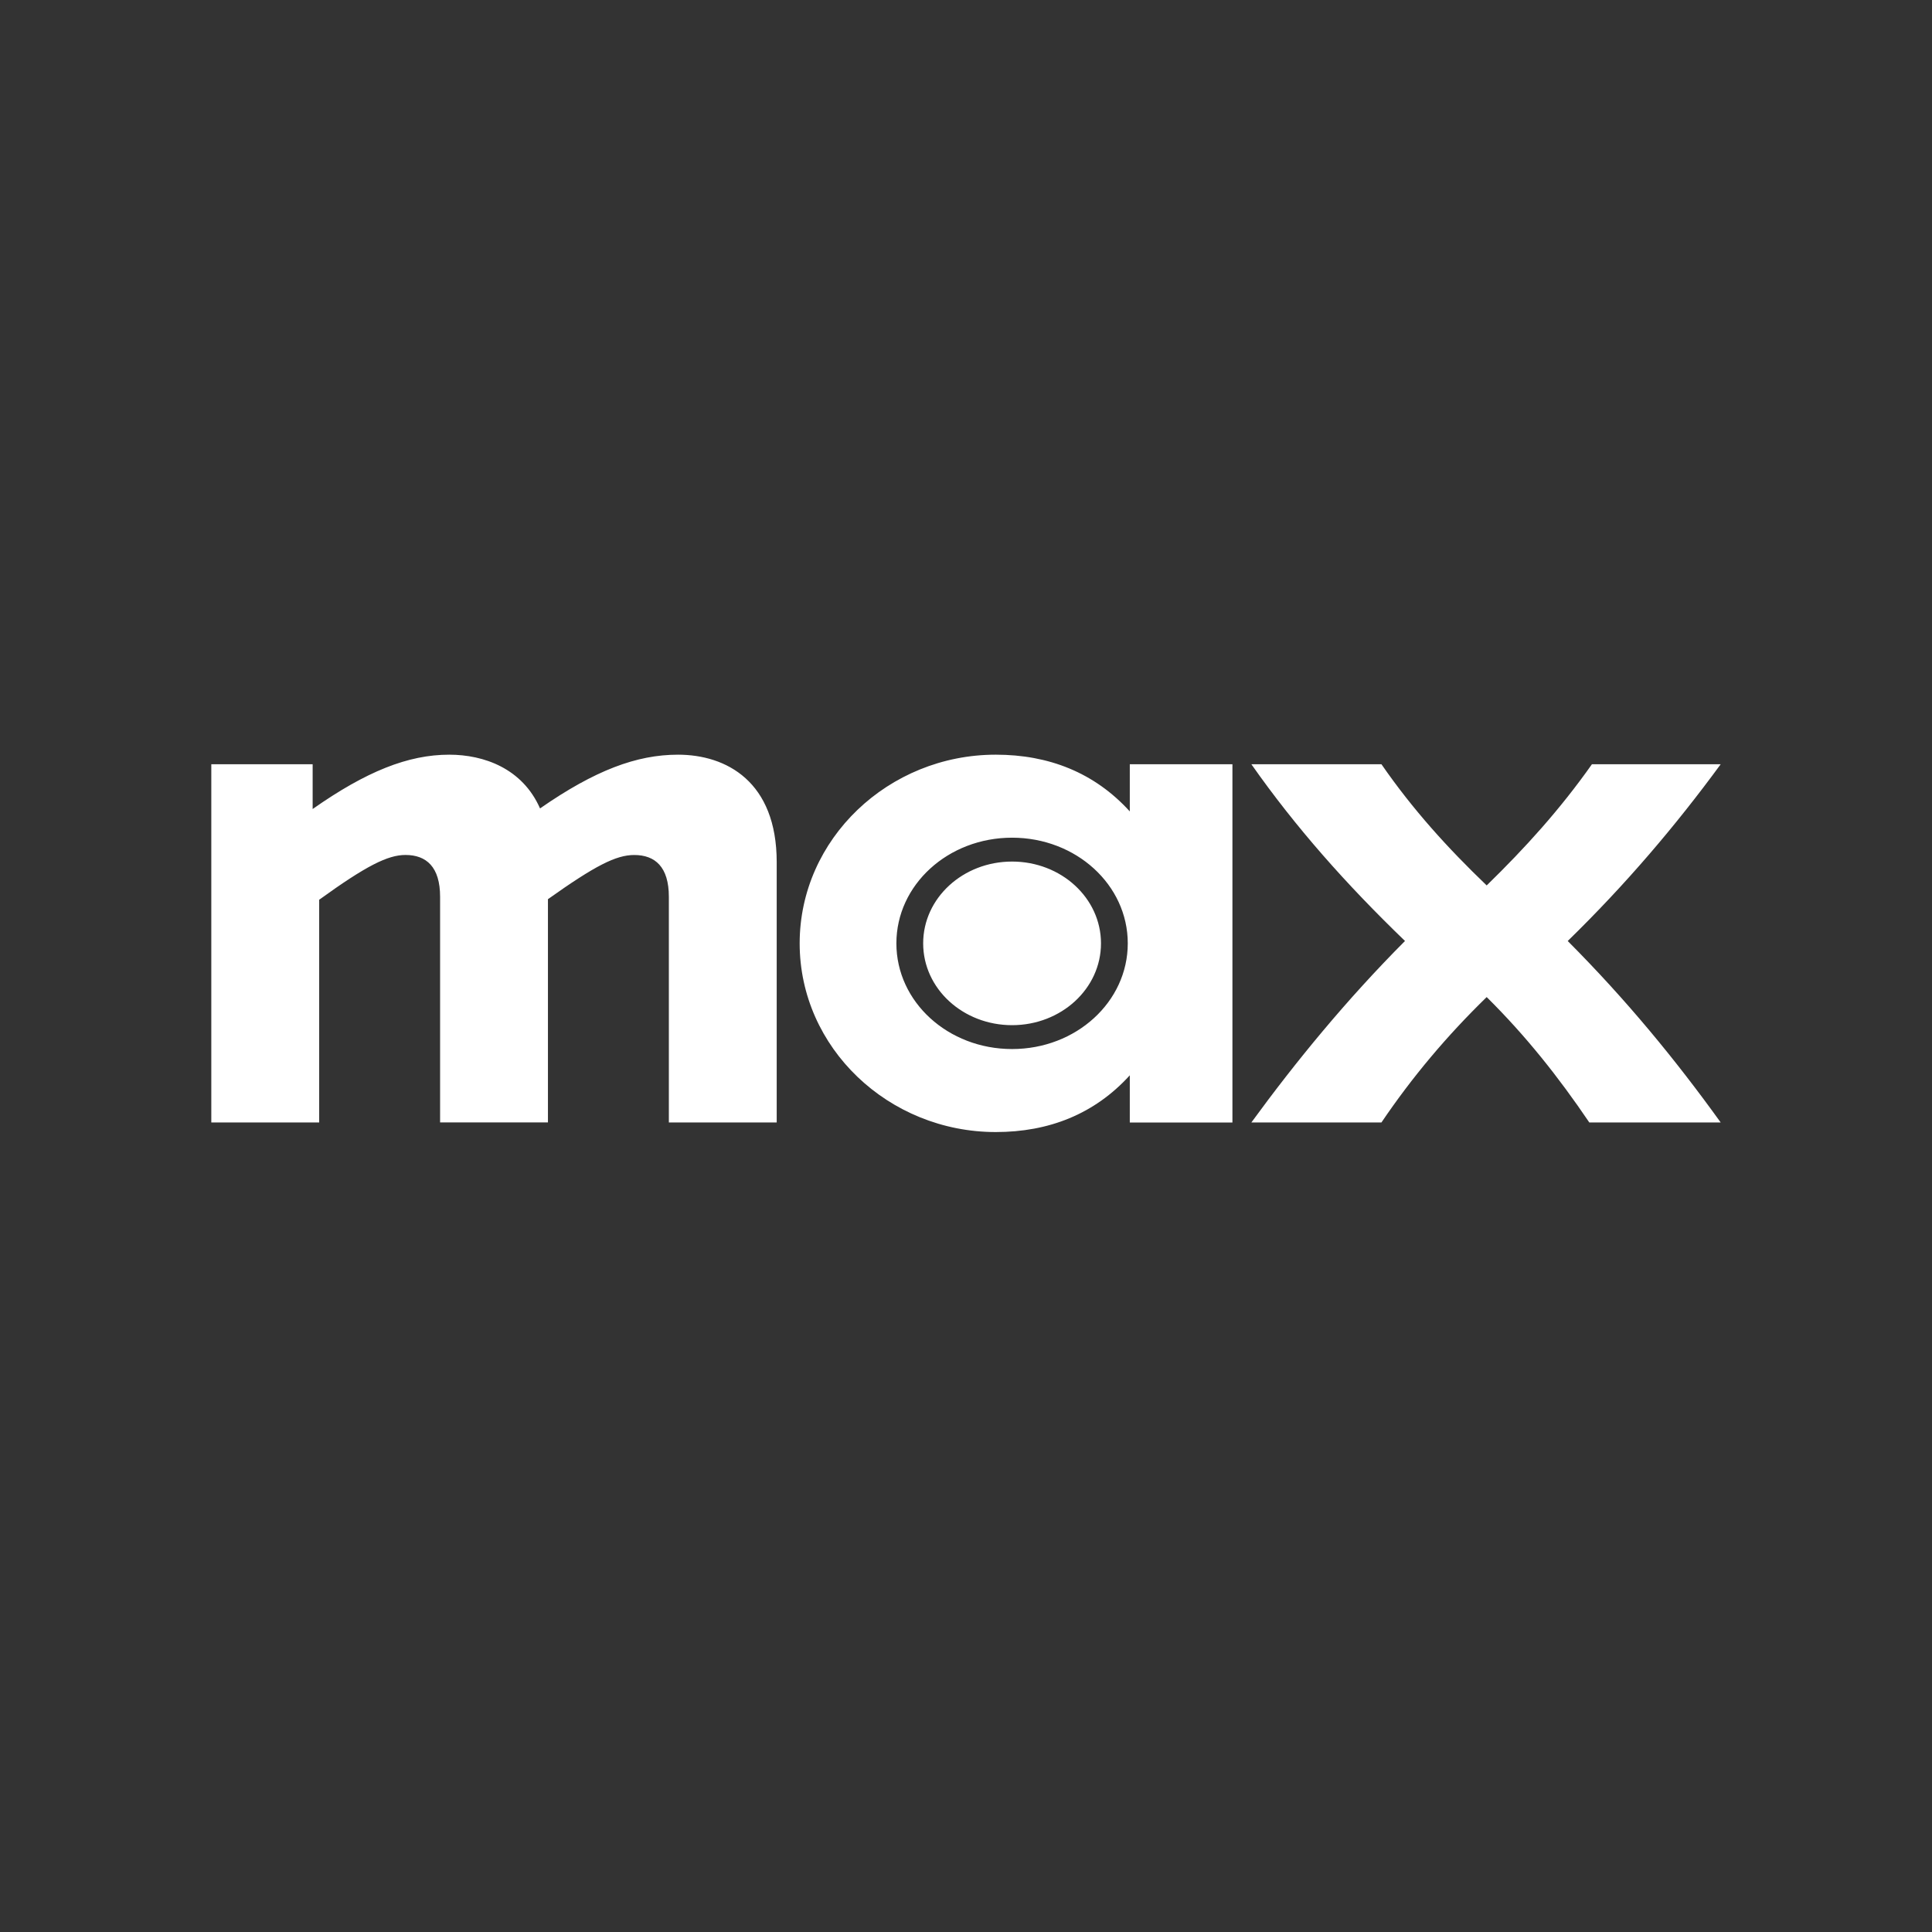 <?xml version="1.0" encoding="UTF-8" standalone="no"?>
<!-- Created with Inkscape (http://www.inkscape.org/) -->

<svg
   width="256"
   height="256"
   viewBox="0 0 67.733 67.733"
   version="1.1"
   id="svg1"
   inkscape:version="1.3.2 (091e20e, 2023-11-25)"
   sodipodi:docname="max.svg"
   xmlns:inkscape="http://www.inkscape.org/namespaces/inkscape"
   xmlns:sodipodi="http://sodipodi.sourceforge.net/DTD/sodipodi-0.dtd"
   xmlns="http://www.w3.org/2000/svg"
   xmlns:svg="http://www.w3.org/2000/svg">
  <rect x="0" y="0" width="67.733" height="67.733" fill="#333333" stroke="none"/>
  <sodipodi:namedview
     id="namedview1"
     pagecolor="#505050"
     bordercolor="#eeeeee"
     borderopacity="1"
     inkscape:showpageshadow="0"
     inkscape:pageopacity="0"
     inkscape:pagecheckerboard="0"
     inkscape:deskcolor="#505050"
     inkscape:document-units="mm"
     inkscape:zoom="1.8547559"
     inkscape:cx="103.24809"
     inkscape:cy="133.71032"
     inkscape:window-width="1392"
     inkscape:window-height="847"
     inkscape:window-x="1825"
     inkscape:window-y="355"
     inkscape:window-maximized="0"
     inkscape:current-layer="layer1" />
  <defs
     id="defs1" />
  <g
     inkscape:label="Layer 1"
     inkscape:groupmode="layer"
     id="layer1">
    <path
       id="path321"
       style="fill:#ffffff;stroke-width:0.084"
       d="m 15.751,26.458 c -1.444,0 -2.91,0.586 -4.79,1.905 V 26.793 H 7.408 v 12.559 h 3.782 v -7.808 c 1.65,-1.193 2.406,-1.57 3.025,-1.57 0.733,0 1.214,0.419 1.214,1.465 v 7.912 h 3.781 V 31.524 c 1.65,-1.172 2.384,-1.549 3.025,-1.549 0.734,0 1.214,0.419 1.214,1.465 v 7.912 h 3.781 v -9.126 c 0,-2.826 -1.765,-3.768 -3.461,-3.768 -1.444,0 -2.91,0.545 -4.836,1.884 -0.617,-1.403 -1.969,-1.884 -3.184,-1.884 z m 19.159,0 c -3.758,0 -6.875,2.952 -6.875,6.615 0,3.663 3.117,6.615 6.875,6.615 1.856,0 3.461,-0.627 4.699,-1.989 v 1.654 h 3.598 V 26.793 h -3.598 v 1.654 c -1.238,-1.361 -2.843,-1.989 -4.699,-1.989 z m 8.961,0.335 c 1.558,2.218 3.323,4.207 5.386,6.196 -2.063,2.072 -3.827,4.228 -5.386,6.363 h 4.56 c 1.077,-1.591 2.291,-3.035 3.69,-4.396 1.375,1.361 2.52,2.805 3.598,4.396 H 60.325 C 58.744,37.155 57.025,35.061 54.962,32.99 57.002,31.001 58.744,28.95 60.325,26.793 h -4.514 c -1.123,1.591 -2.337,2.93 -3.69,4.249 -1.375,-1.319 -2.589,-2.658 -3.69,-4.249 z m -8.389,2.575 c 2.245,0 4.056,1.654 4.056,3.705 0,2.051 -1.811,3.705 -4.056,3.705 -2.245,0 -4.056,-1.653 -4.056,-3.705 0,-2.052 1.811,-3.705 4.056,-3.705 z m 0,0.837 c -1.719,0 -3.117,1.277 -3.117,2.868 0,1.591 1.398,2.868 3.117,2.868 1.719,0 3.117,-1.277 3.117,-2.868 0,-1.591 -1.398,-2.868 -3.117,-2.868 z" />
  </g>
</svg>
